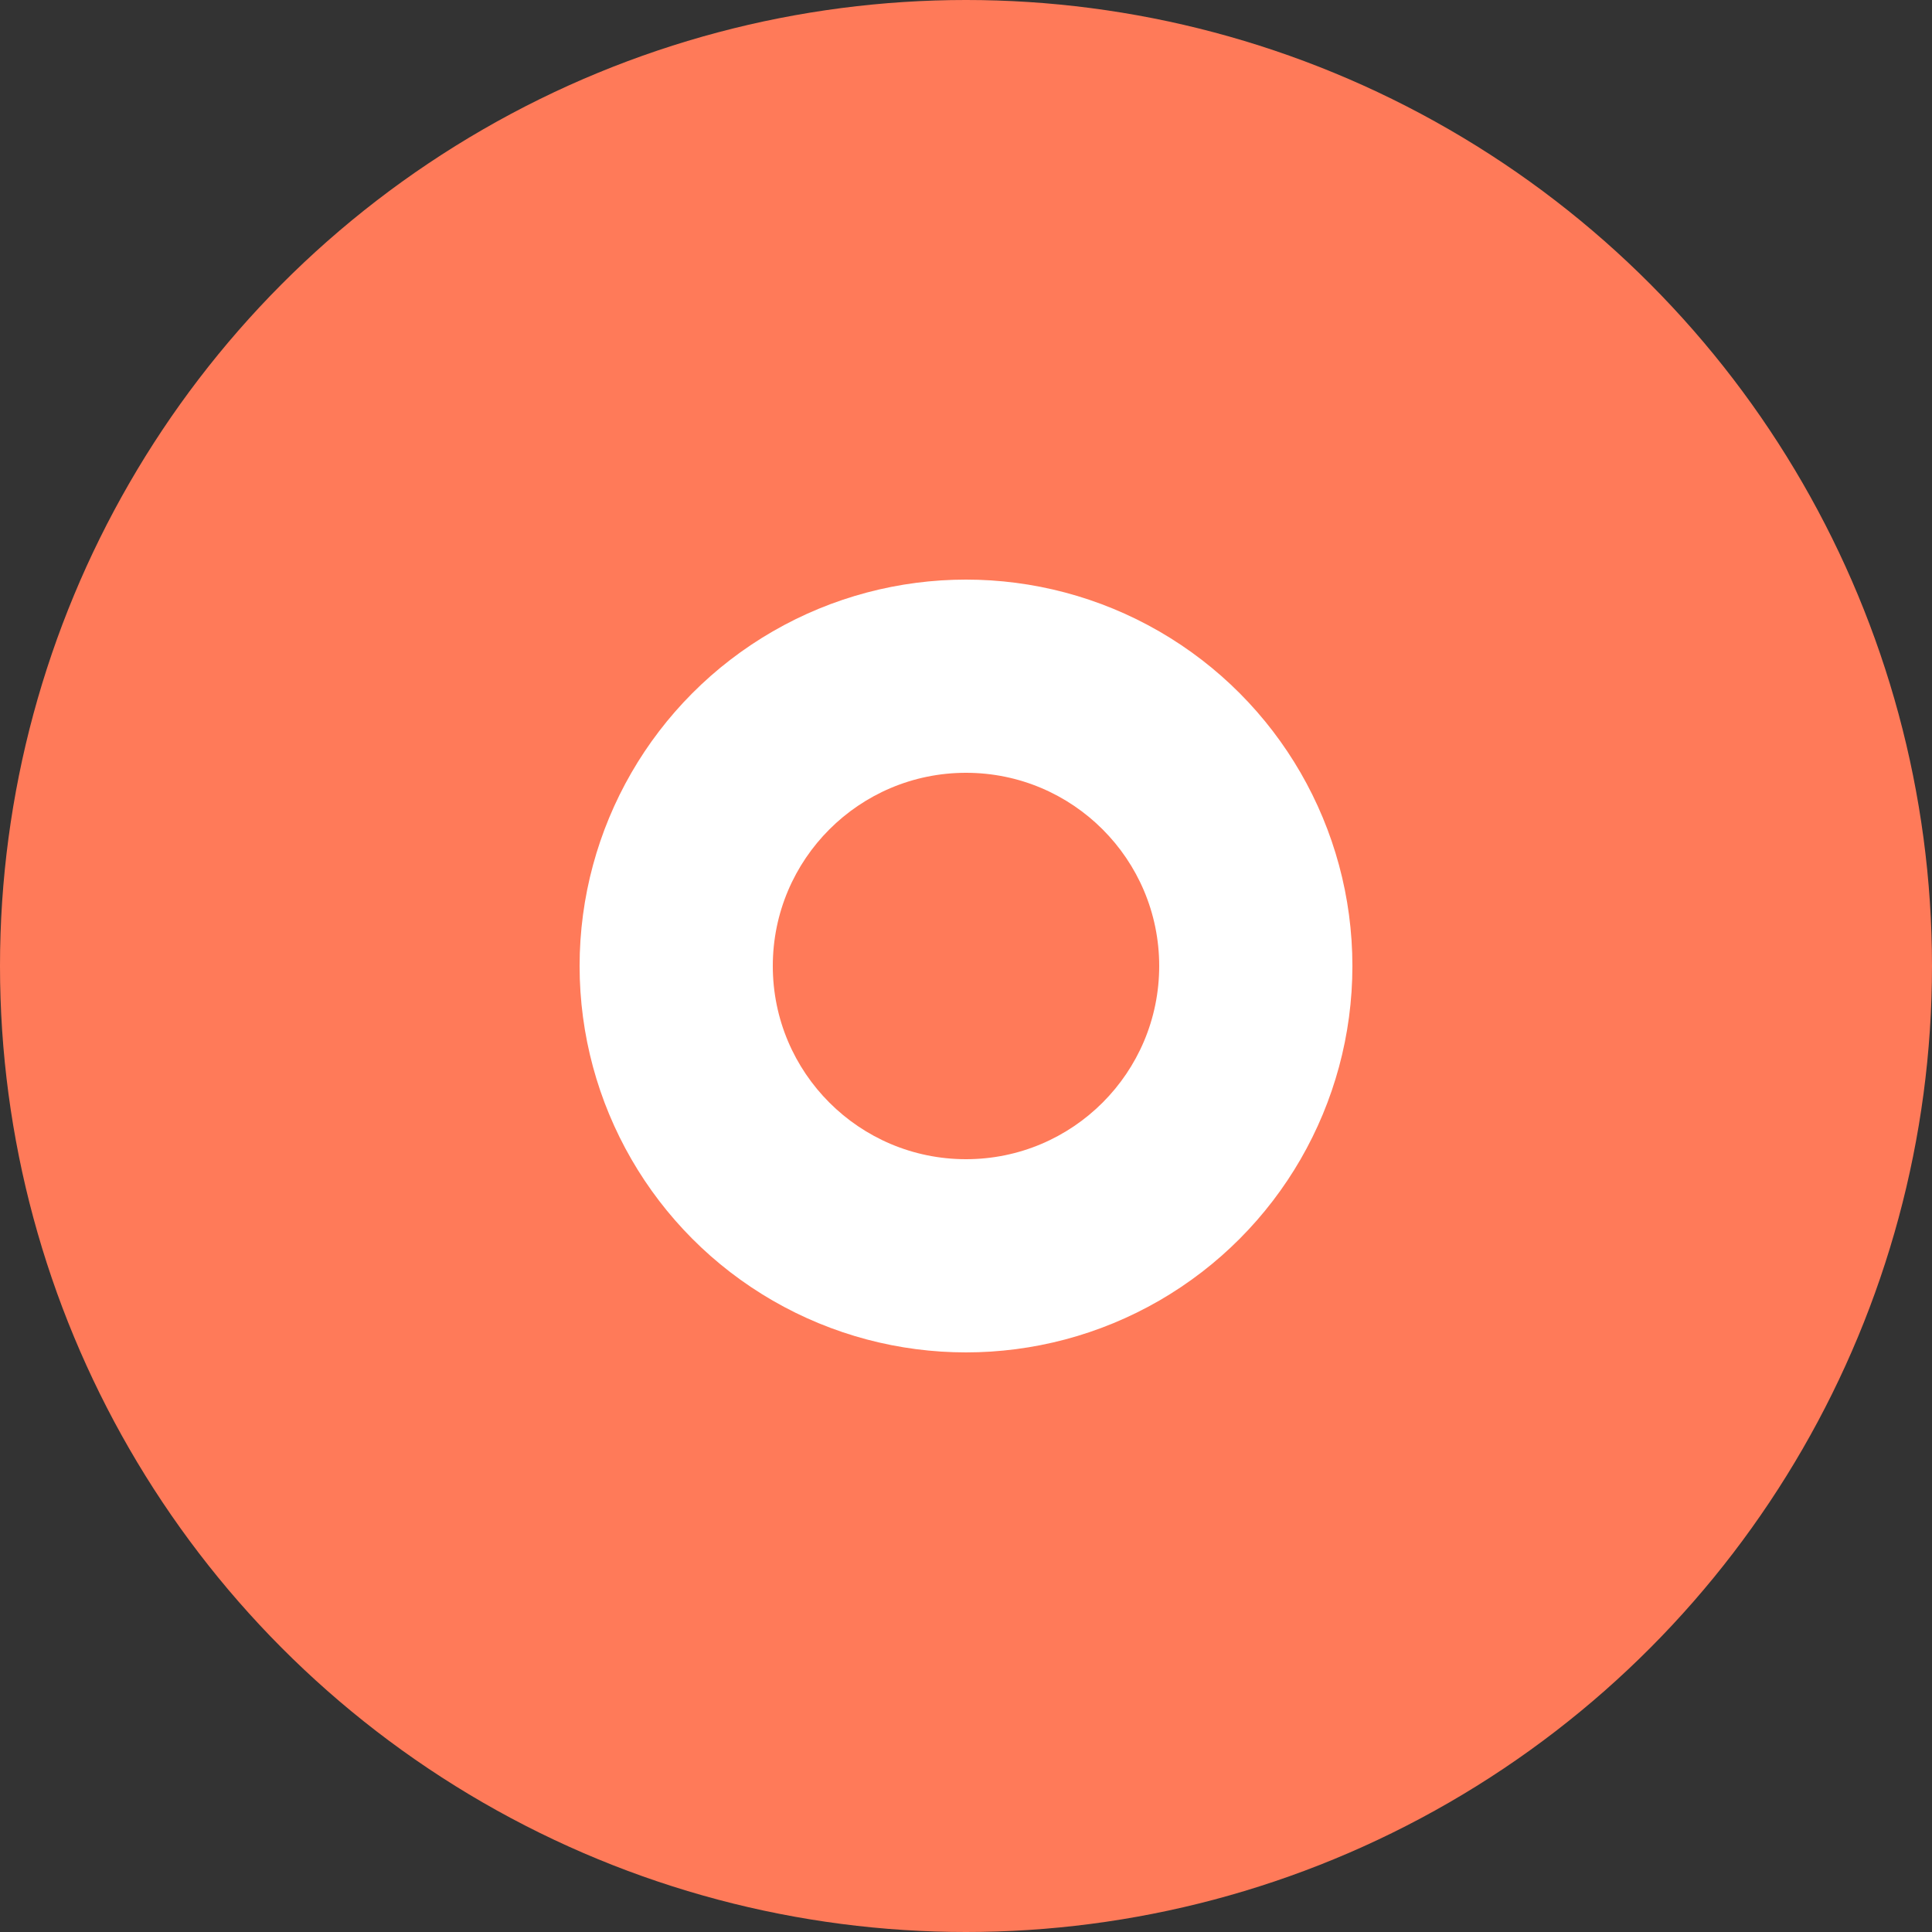 <svg width="40" height="40" viewBox="0 0 40 40" fill="none" xmlns="http://www.w3.org/2000/svg"><rect x="0" y="0" width="40" height="40" fill="#333333" stroke="none"/><circle cx="20" cy="20" r="20" fill="#FF7A59"/><circle cx="20" cy="20" r="8" fill="#fff"/><circle cx="20" cy="20" r="4" fill="#FF7A59"/></svg>